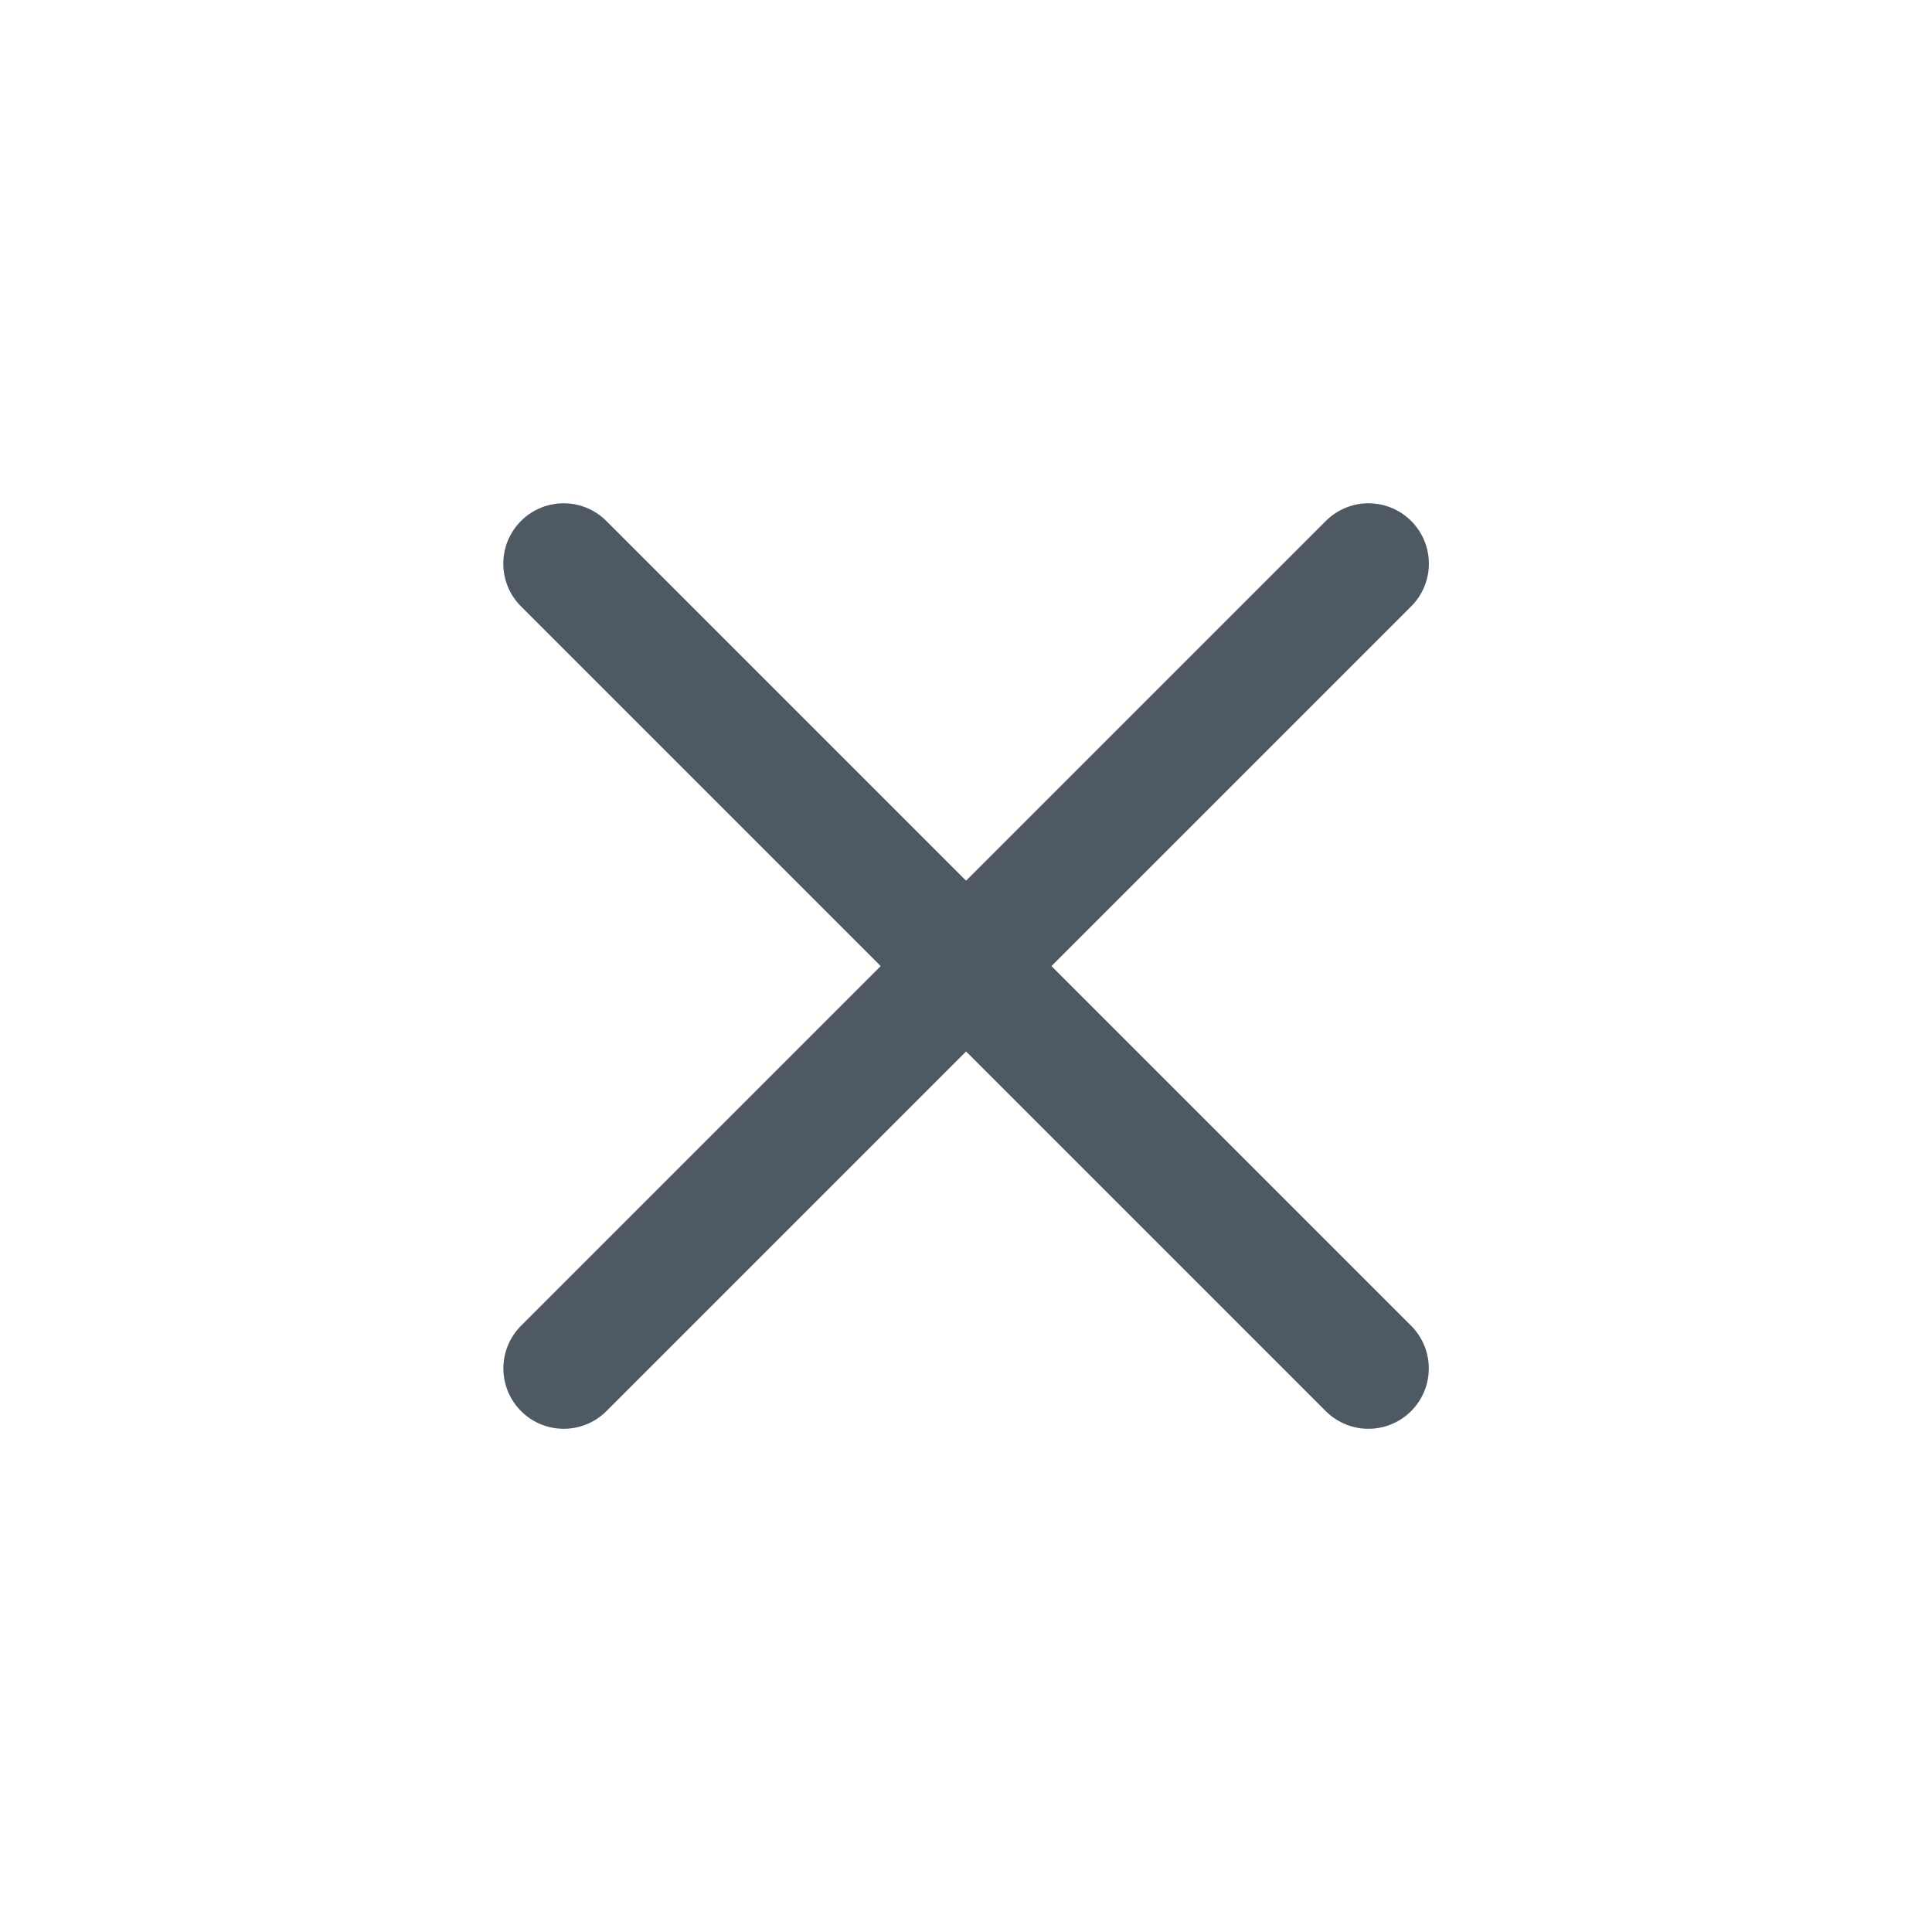 <svg width="24" height="24" viewBox="0 0 24 24" fill="none" xmlns="http://www.w3.org/2000/svg">
<path d="M7.002 7.002L16.999 16.999" stroke="#4E5964" stroke-width="1.5" stroke-linecap="round" stroke-linejoin="round"/>
<path d="M7.003 16.999L17 7.002" stroke="#4E5964" stroke-width="1.5" stroke-linecap="round" stroke-linejoin="round"/>
</svg>
